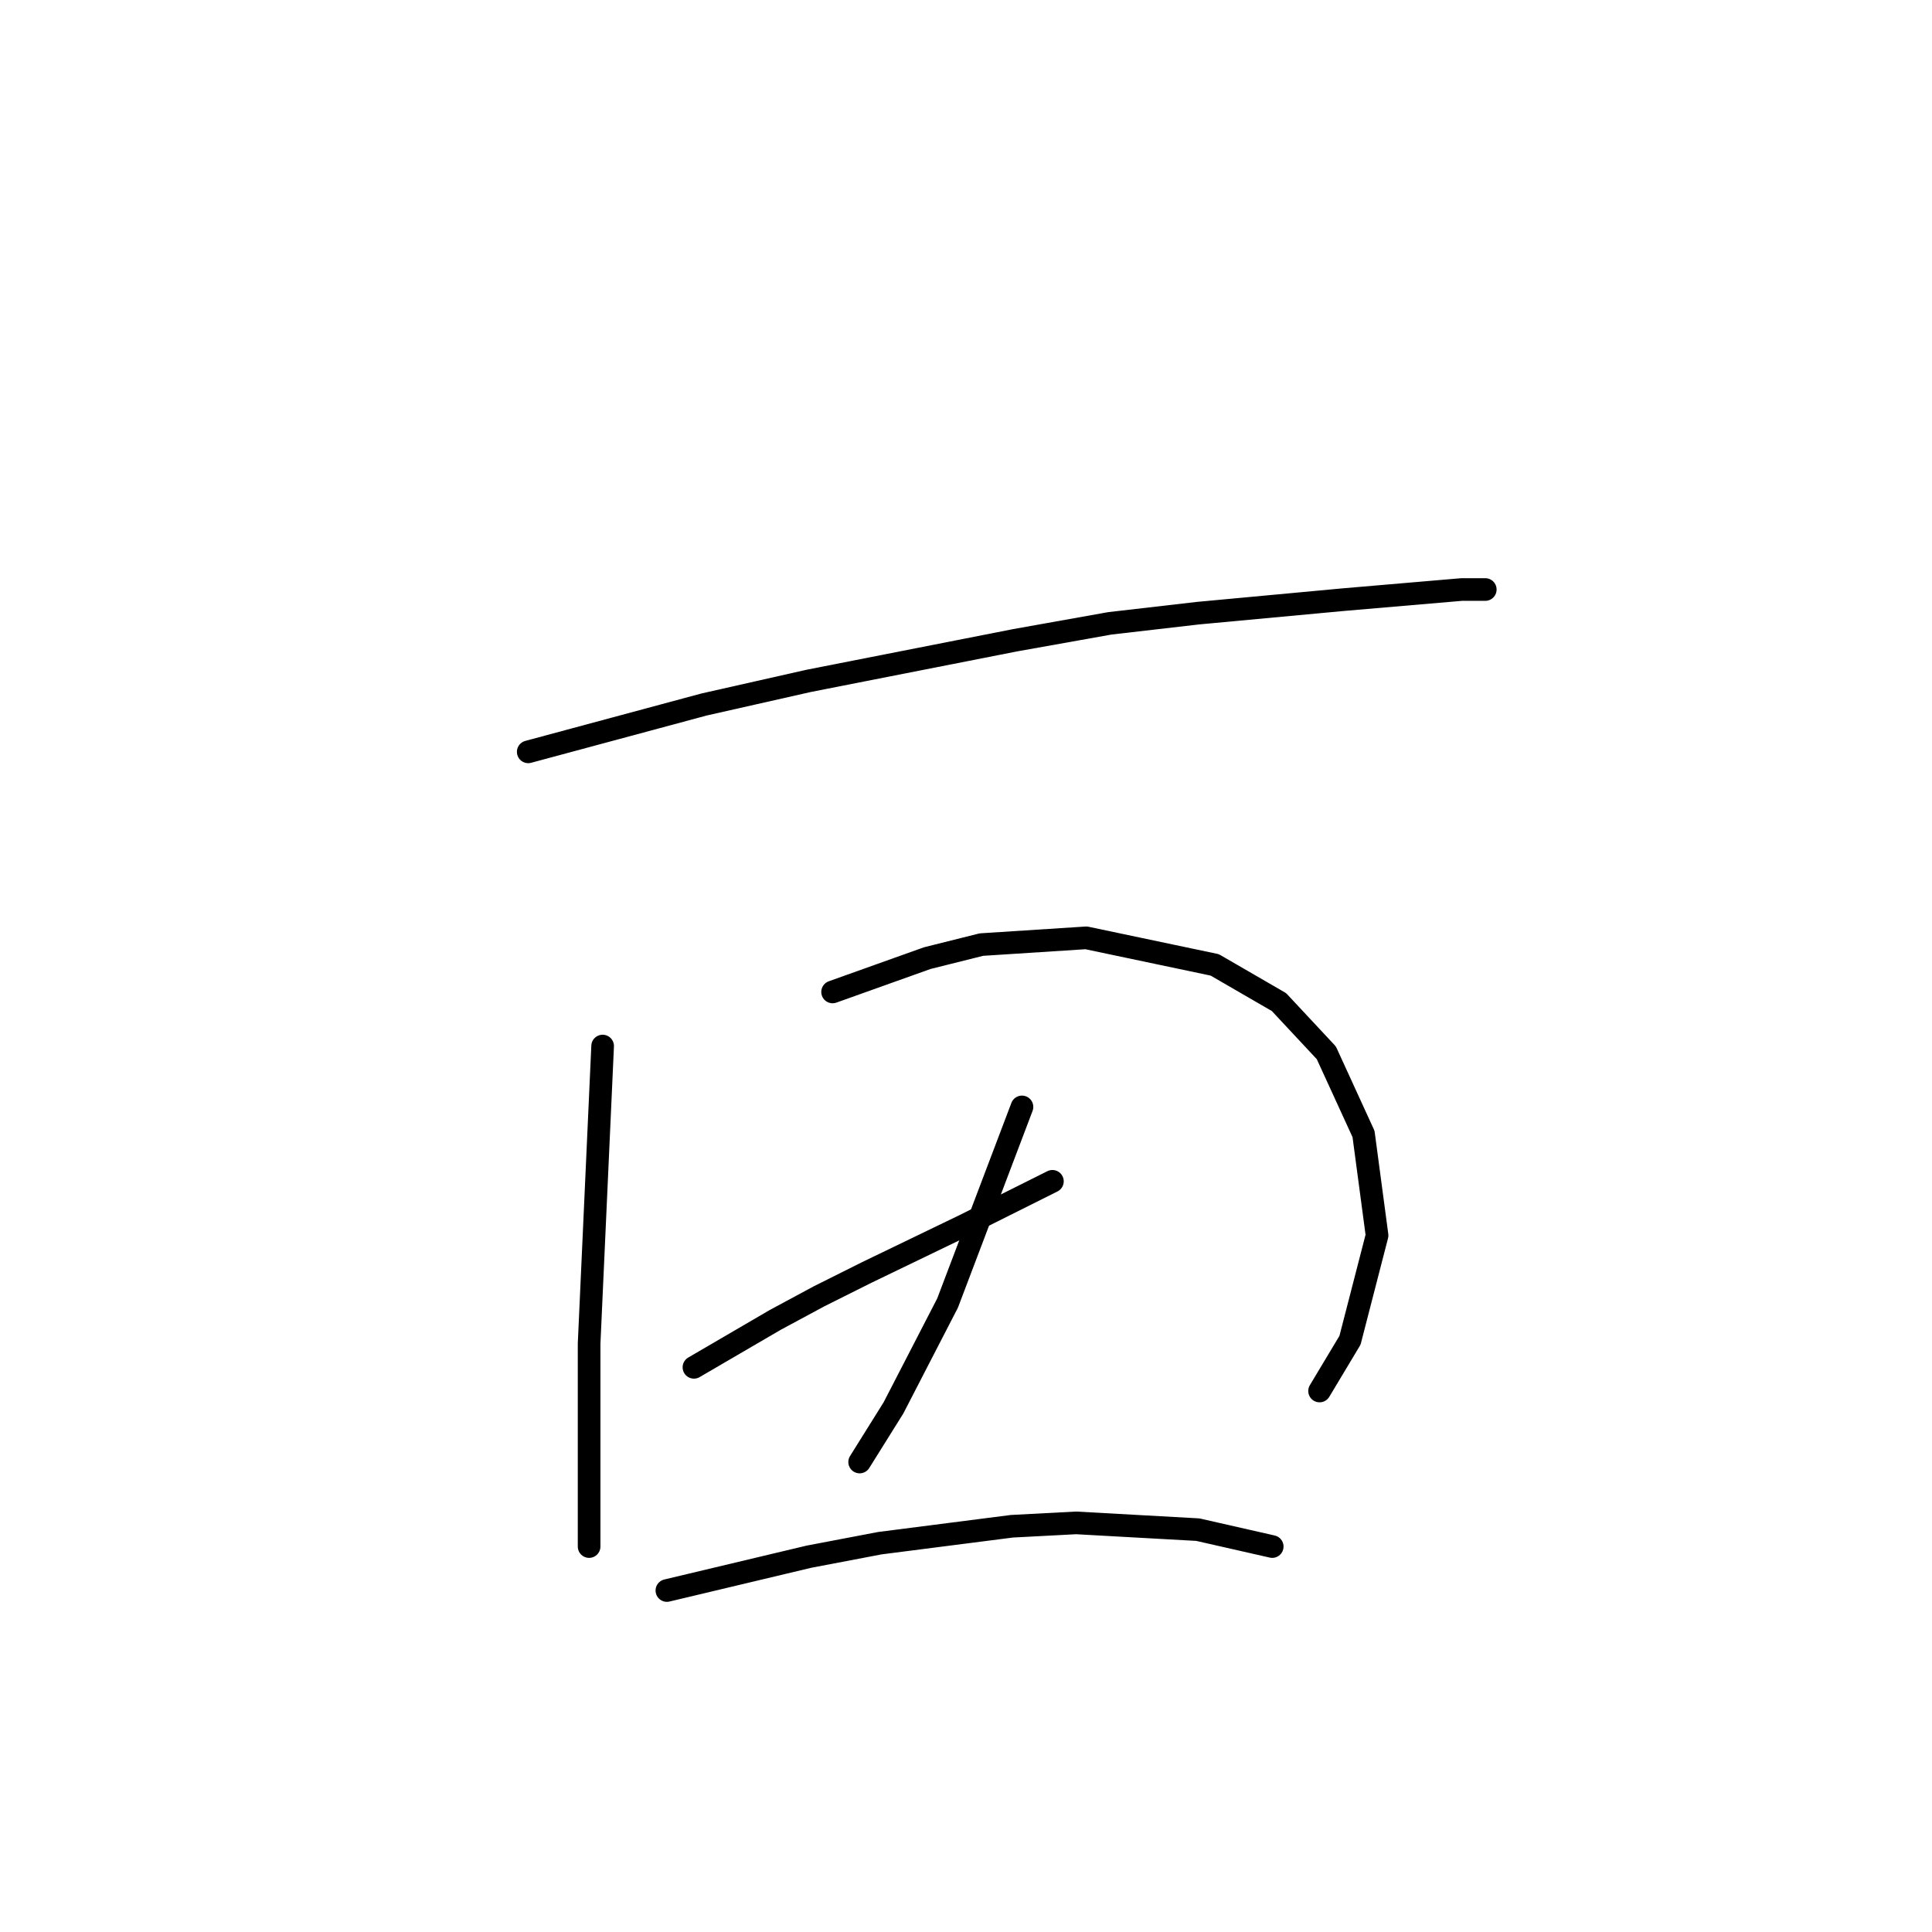 <?xml version="1.0" standalone="no"?>
    <svg width="256" height="256" xmlns="http://www.w3.org/2000/svg" version="1.1">
    <polyline stroke="black" stroke-width="3" stroke-linecap="round" fill="transparent" stroke-linejoin="round" points="69.994 99.623 81.645 96.486 93.295 93.349 107.186 90.212 134.52 84.835 147.067 82.595 158.718 81.25 177.986 79.458 193.67 78.114 196.807 78.114 196.807 78.114 " />
        <polyline stroke="black" stroke-width="3" stroke-linecap="round" fill="transparent" stroke-linejoin="round" points="79.852 138.607 78.956 158.324 78.06 178.04 78.06 193.276 78.06 198.653 78.06 202.686 78.06 204.926 78.06 204.926 " />
        <polyline stroke="black" stroke-width="3" stroke-linecap="round" fill="transparent" stroke-linejoin="round" points="110.323 131.438 116.596 129.197 122.87 126.957 130.039 125.164 143.931 124.268 160.958 127.853 169.472 132.782 175.746 139.504 180.675 150.258 182.467 163.701 178.882 177.592 174.85 184.314 174.85 184.314 " />
        <polyline stroke="black" stroke-width="3" stroke-linecap="round" fill="transparent" stroke-linejoin="round" points="91.951 181.177 97.328 178.04 102.705 174.904 108.531 171.767 114.804 168.63 127.799 162.357 139.45 156.531 139.45 156.531 " />
        <polyline stroke="black" stroke-width="3" stroke-linecap="round" fill="transparent" stroke-linejoin="round" points="135.417 146.673 130.488 159.668 125.558 172.663 118.389 186.554 113.908 193.724 113.908 193.724 " />
        <polyline stroke="black" stroke-width="3" stroke-linecap="round" fill="transparent" stroke-linejoin="round" points="88.366 210.752 97.776 208.511 107.186 206.271 116.596 204.478 134.072 202.238 142.586 201.79 158.718 202.686 168.576 204.926 168.576 204.926 " />
        </svg>